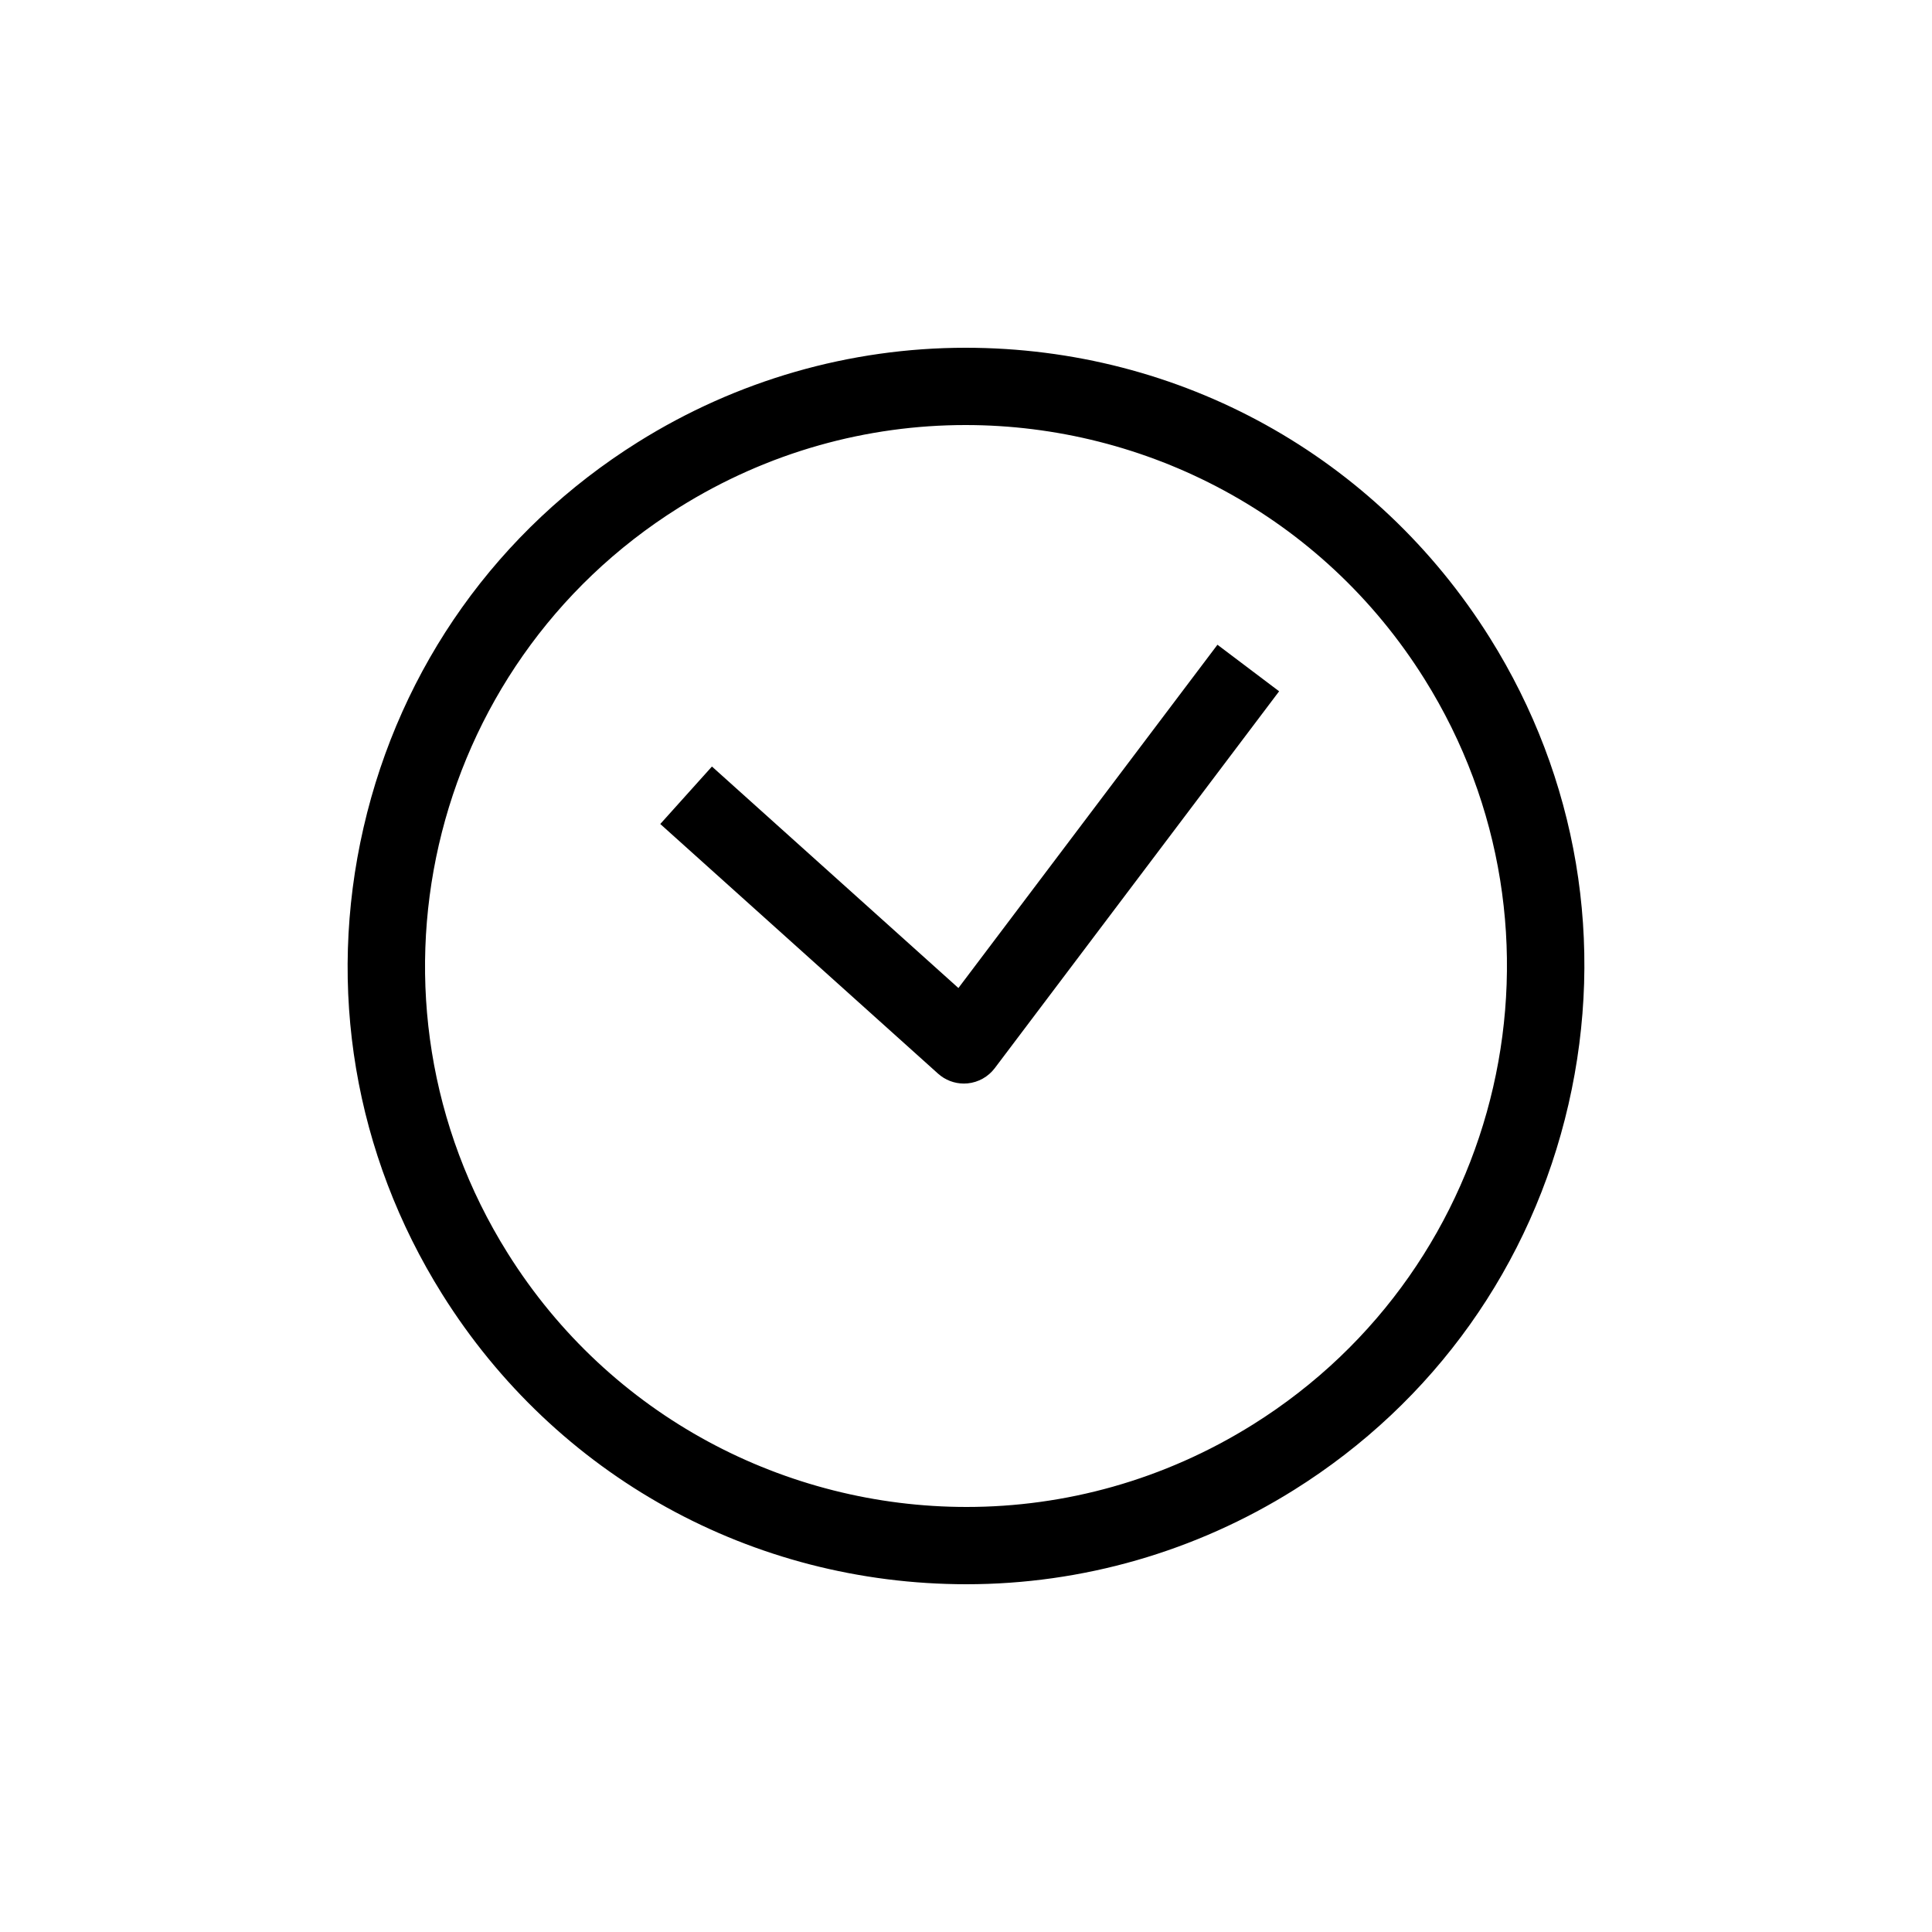 <?xml version="1.0" encoding="utf-8"?>
<!-- Generator: Adobe Illustrator 16.0.0, SVG Export Plug-In . SVG Version: 6.00 Build 0)  -->
<!DOCTYPE svg PUBLIC "-//W3C//DTD SVG 1.1//EN" "http://www.w3.org/Graphics/SVG/1.1/DTD/svg11.dtd">
<svg version="1.1" xmlns="http://www.w3.org/2000/svg" xmlns:xlink="http://www.w3.org/1999/xlink" x="0px" y="0px" width="100px"
	 height="100px" viewBox="0 0 100 100" enable-background="new 0 0 100 100" xml:space="preserve">
<g id="Layer_3" display="none">
</g>
<g id="Your_Icon">
</g>
<g id="Layer_4">
	<path d="M49.976,22c9.324,0,18.439,4.655,23.754,13.146c8.202,13.097,4.236,30.376-8.871,38.582C60.24,76.62,55.102,78,50.027,78
		c-9.325,0-18.439-4.655-23.752-13.14c-8.211-13.106-4.24-30.38,8.867-38.587C39.762,23.381,44.9,22,49.976,22 M49.978,18h-0.002
		c-5.993,0-11.856,1.689-16.956,4.884c-7.245,4.536-12.289,11.621-14.203,19.95s-0.469,16.905,4.069,24.15
		C28.772,76.386,38.919,82,50.027,82c5.992,0,11.854-1.688,16.954-4.883c7.244-4.534,12.288-11.62,14.202-19.951
		c1.914-8.328,0.471-16.903-4.064-24.144C71.231,23.616,61.084,18,49.978,18L49.978,18z"/>
	<path d="M49.891,56.085c-0.491,0-0.968-0.181-1.337-0.513L34.176,42.65l2.674-2.975l12.757,11.465l13.408-17.768l3.192,2.409
		L51.487,55.29c-0.338,0.446-0.847,0.731-1.404,0.786C50.019,56.082,49.954,56.085,49.891,56.085z"/>
</g>
</svg>
